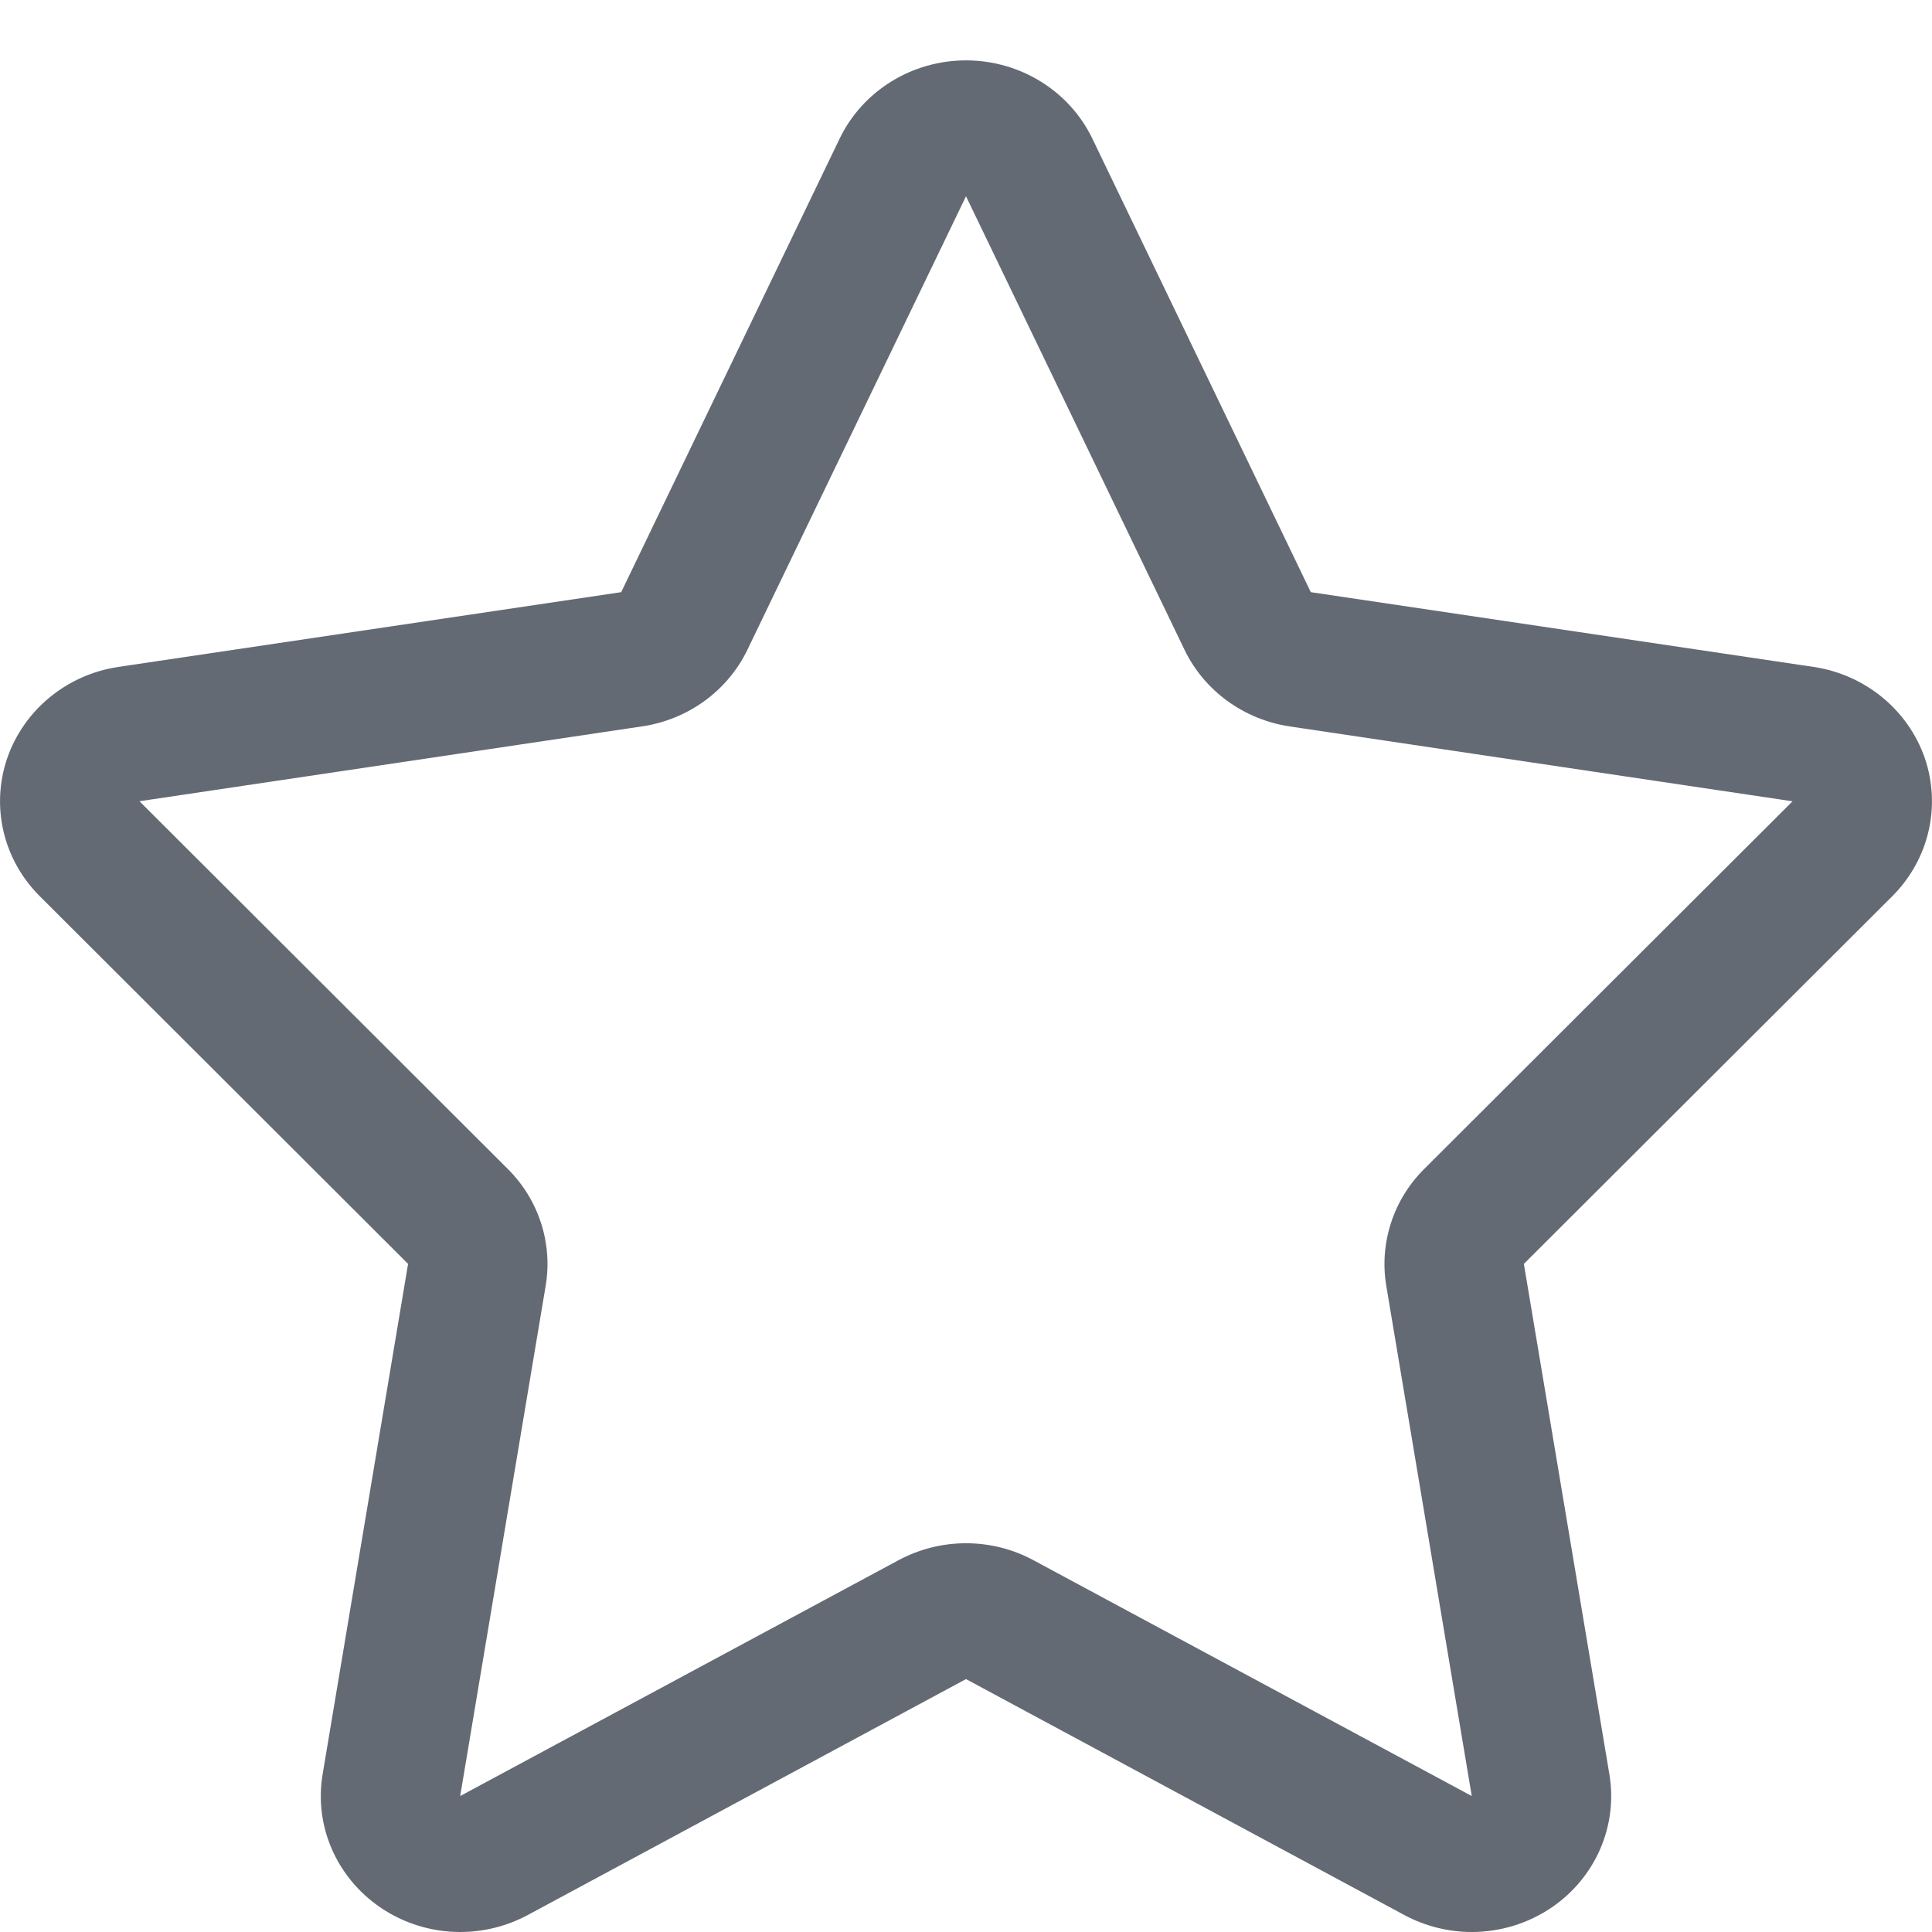 <svg t="1650038367791" class="icon" viewBox="0 0 1024 1024" version="1.1" xmlns="http://www.w3.org/2000/svg" p-id="3325" width="200" height="200"><path d="M1020.192 401.824c-8.864-25.568-31.616-44.288-59.008-48.352l-266.432-39.616-115.808-240.448c-12.192-25.248-38.272-41.408-66.944-41.408s-54.752 16.16-66.944 41.408l-115.808 240.448-266.464 39.616c-27.36 4.064-50.112 22.784-58.944 48.352-8.8 25.632-2.144 53.856 17.184 73.12l195.264 194.944-45.28 270.432c-4.608 27.232 7.2 54.56 30.336 70.496 12.704 8.736 27.648 13.184 42.592 13.184 12.288 0 24.608-3.008 35.776-8.992l232.288-125.056 232.32 125.056c11.168 5.984 23.488 8.992 35.744 8.992 14.944 0 29.888-4.448 42.624-13.184 23.136-15.936 34.88-43.264 30.304-70.496l-45.312-270.432 195.328-194.944c19.296-19.296 25.92-47.52 17.184-73.12zM754.816 619.616c-16.384 16.32-23.808 39.328-20.064 61.888l45.312 270.432-232.32-124.992c-11.136-6.016-23.424-8.992-35.776-8.992-12.288 0-24.608 3.008-35.744 8.992l-232.32 124.992 45.312-270.432c3.776-22.56-3.648-45.568-20.032-61.888l-195.264-194.944 266.432-39.68c24.352-3.616 45.312-18.848 55.776-40.576l115.872-240.384 115.84 240.416c10.496 21.728 31.424 36.928 55.744 40.576l266.496 39.68-195.264 194.912z" p-id="3326" fill="#646a73"></path></svg>